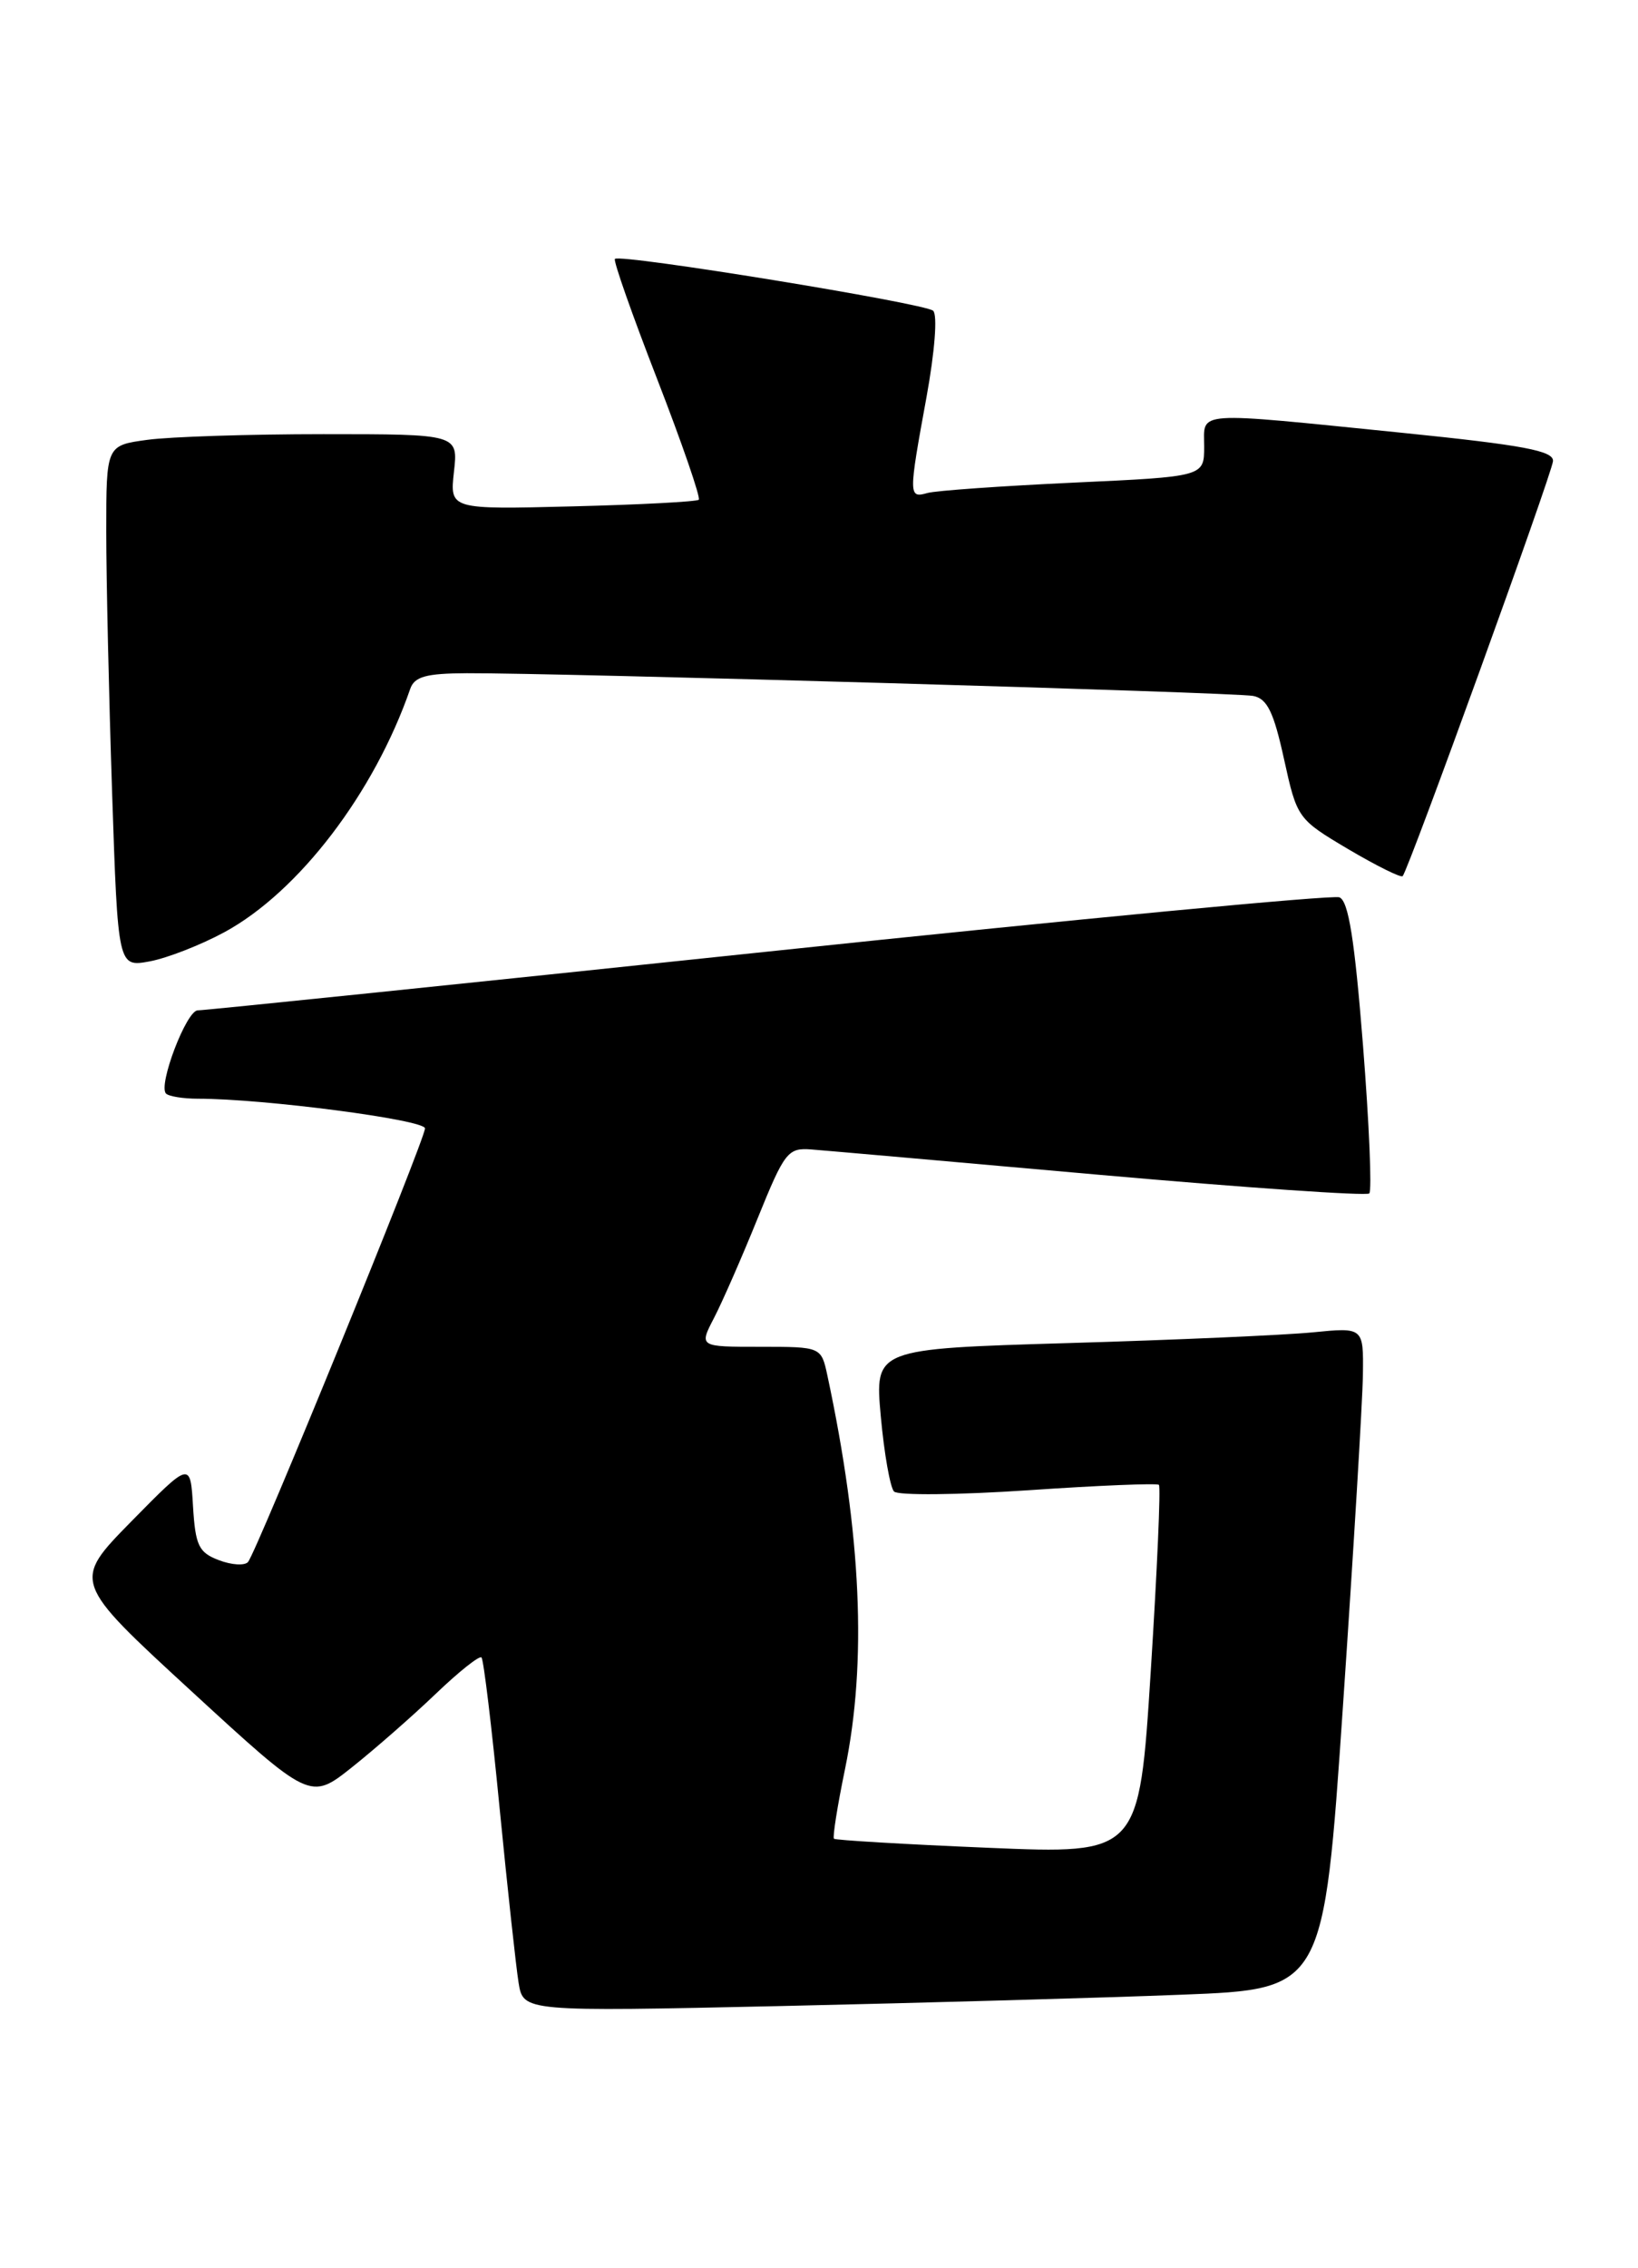 <?xml version="1.0" encoding="UTF-8" standalone="no"?>
<!DOCTYPE svg PUBLIC "-//W3C//DTD SVG 1.1//EN" "http://www.w3.org/Graphics/SVG/1.1/DTD/svg11.dtd" >
<svg xmlns="http://www.w3.org/2000/svg" xmlns:xlink="http://www.w3.org/1999/xlink" version="1.1" viewBox="0 0 185 256">
 <g >
 <path fill="currentColor"
d=" M 133.50 225.12 C 149.50 224.50 149.50 224.50 151.68 192.50 C 152.88 174.90 153.89 158.09 153.93 155.15 C 154.00 149.80 154.00 149.80 148.25 150.37 C 145.09 150.68 132.66 151.23 120.64 151.58 C 98.79 152.23 98.79 152.23 99.48 159.86 C 99.86 164.06 100.54 167.87 100.97 168.33 C 101.41 168.79 108.23 168.72 116.13 168.19 C 124.03 167.65 130.68 167.38 130.89 167.58 C 131.11 167.78 130.69 177.25 129.97 188.61 C 128.66 209.26 128.66 209.26 111.58 208.54 C 102.18 208.15 94.36 207.68 94.19 207.52 C 94.02 207.35 94.58 203.81 95.44 199.65 C 97.93 187.57 97.29 173.19 93.45 155.25 C 92.75 152.00 92.75 152.00 85.85 152.00 C 78.95 152.00 78.95 152.00 80.64 148.75 C 81.57 146.96 83.79 141.90 85.57 137.50 C 88.62 129.98 88.98 129.52 91.66 129.73 C 93.22 129.85 107.91 131.14 124.29 132.60 C 140.68 134.05 154.34 134.99 154.65 134.69 C 154.96 134.38 154.64 126.85 153.94 117.97 C 152.99 105.99 152.30 101.67 151.27 101.27 C 150.51 100.98 121.45 103.74 86.69 107.40 C 51.94 111.06 22.98 114.04 22.34 114.03 C 21.07 114.00 17.83 122.49 18.75 123.42 C 19.07 123.74 20.69 124.00 22.36 124.00 C 29.79 124.00 48.00 126.38 48.00 127.35 C 48.00 128.61 28.99 175.15 28.01 176.29 C 27.63 176.72 26.15 176.63 24.72 176.08 C 22.44 175.22 22.07 174.43 21.80 170.01 C 21.50 164.93 21.50 164.93 14.83 171.71 C 8.16 178.50 8.16 178.50 21.60 190.85 C 35.04 203.20 35.04 203.20 39.77 199.44 C 42.37 197.37 46.63 193.64 49.23 191.15 C 51.83 188.66 54.15 186.82 54.38 187.06 C 54.62 187.30 55.54 194.93 56.42 204.00 C 57.31 213.07 58.28 221.97 58.57 223.77 C 59.10 227.04 59.10 227.04 88.30 226.40 C 104.36 226.04 124.70 225.47 133.50 225.12 Z  M 25.34 105.21 C 33.73 100.66 42.26 89.50 46.33 77.75 C 46.81 76.36 48.12 76.00 52.72 75.98 C 63.13 75.94 139.45 78.14 141.52 78.54 C 143.12 78.84 143.85 80.34 145.02 85.67 C 146.49 92.35 146.55 92.44 152.28 95.84 C 155.47 97.72 158.23 99.09 158.42 98.88 C 159.10 98.13 175.29 53.47 175.40 52.04 C 175.48 50.88 172.06 50.24 158.50 48.86 C 134.52 46.44 136.00 46.34 136.00 50.40 C 136.00 53.79 136.00 53.79 121.25 54.47 C 113.14 54.85 105.71 55.37 104.75 55.64 C 102.61 56.25 102.60 55.96 104.64 44.83 C 105.58 39.66 105.90 35.54 105.39 35.07 C 104.44 34.22 70.05 28.62 69.45 29.22 C 69.25 29.42 71.40 35.52 74.22 42.78 C 77.04 50.05 79.15 56.17 78.92 56.40 C 78.69 56.62 72.27 56.96 64.65 57.15 C 50.80 57.50 50.80 57.50 51.27 53.25 C 51.75 49.00 51.75 49.00 36.52 49.00 C 28.14 49.00 19.19 49.29 16.64 49.64 C 12.00 50.27 12.00 50.27 12.00 59.98 C 12.00 65.31 12.30 78.56 12.66 89.42 C 13.32 109.16 13.32 109.16 16.91 108.50 C 18.89 108.13 22.68 106.65 25.34 105.21 Z "/>
</g>
</svg>